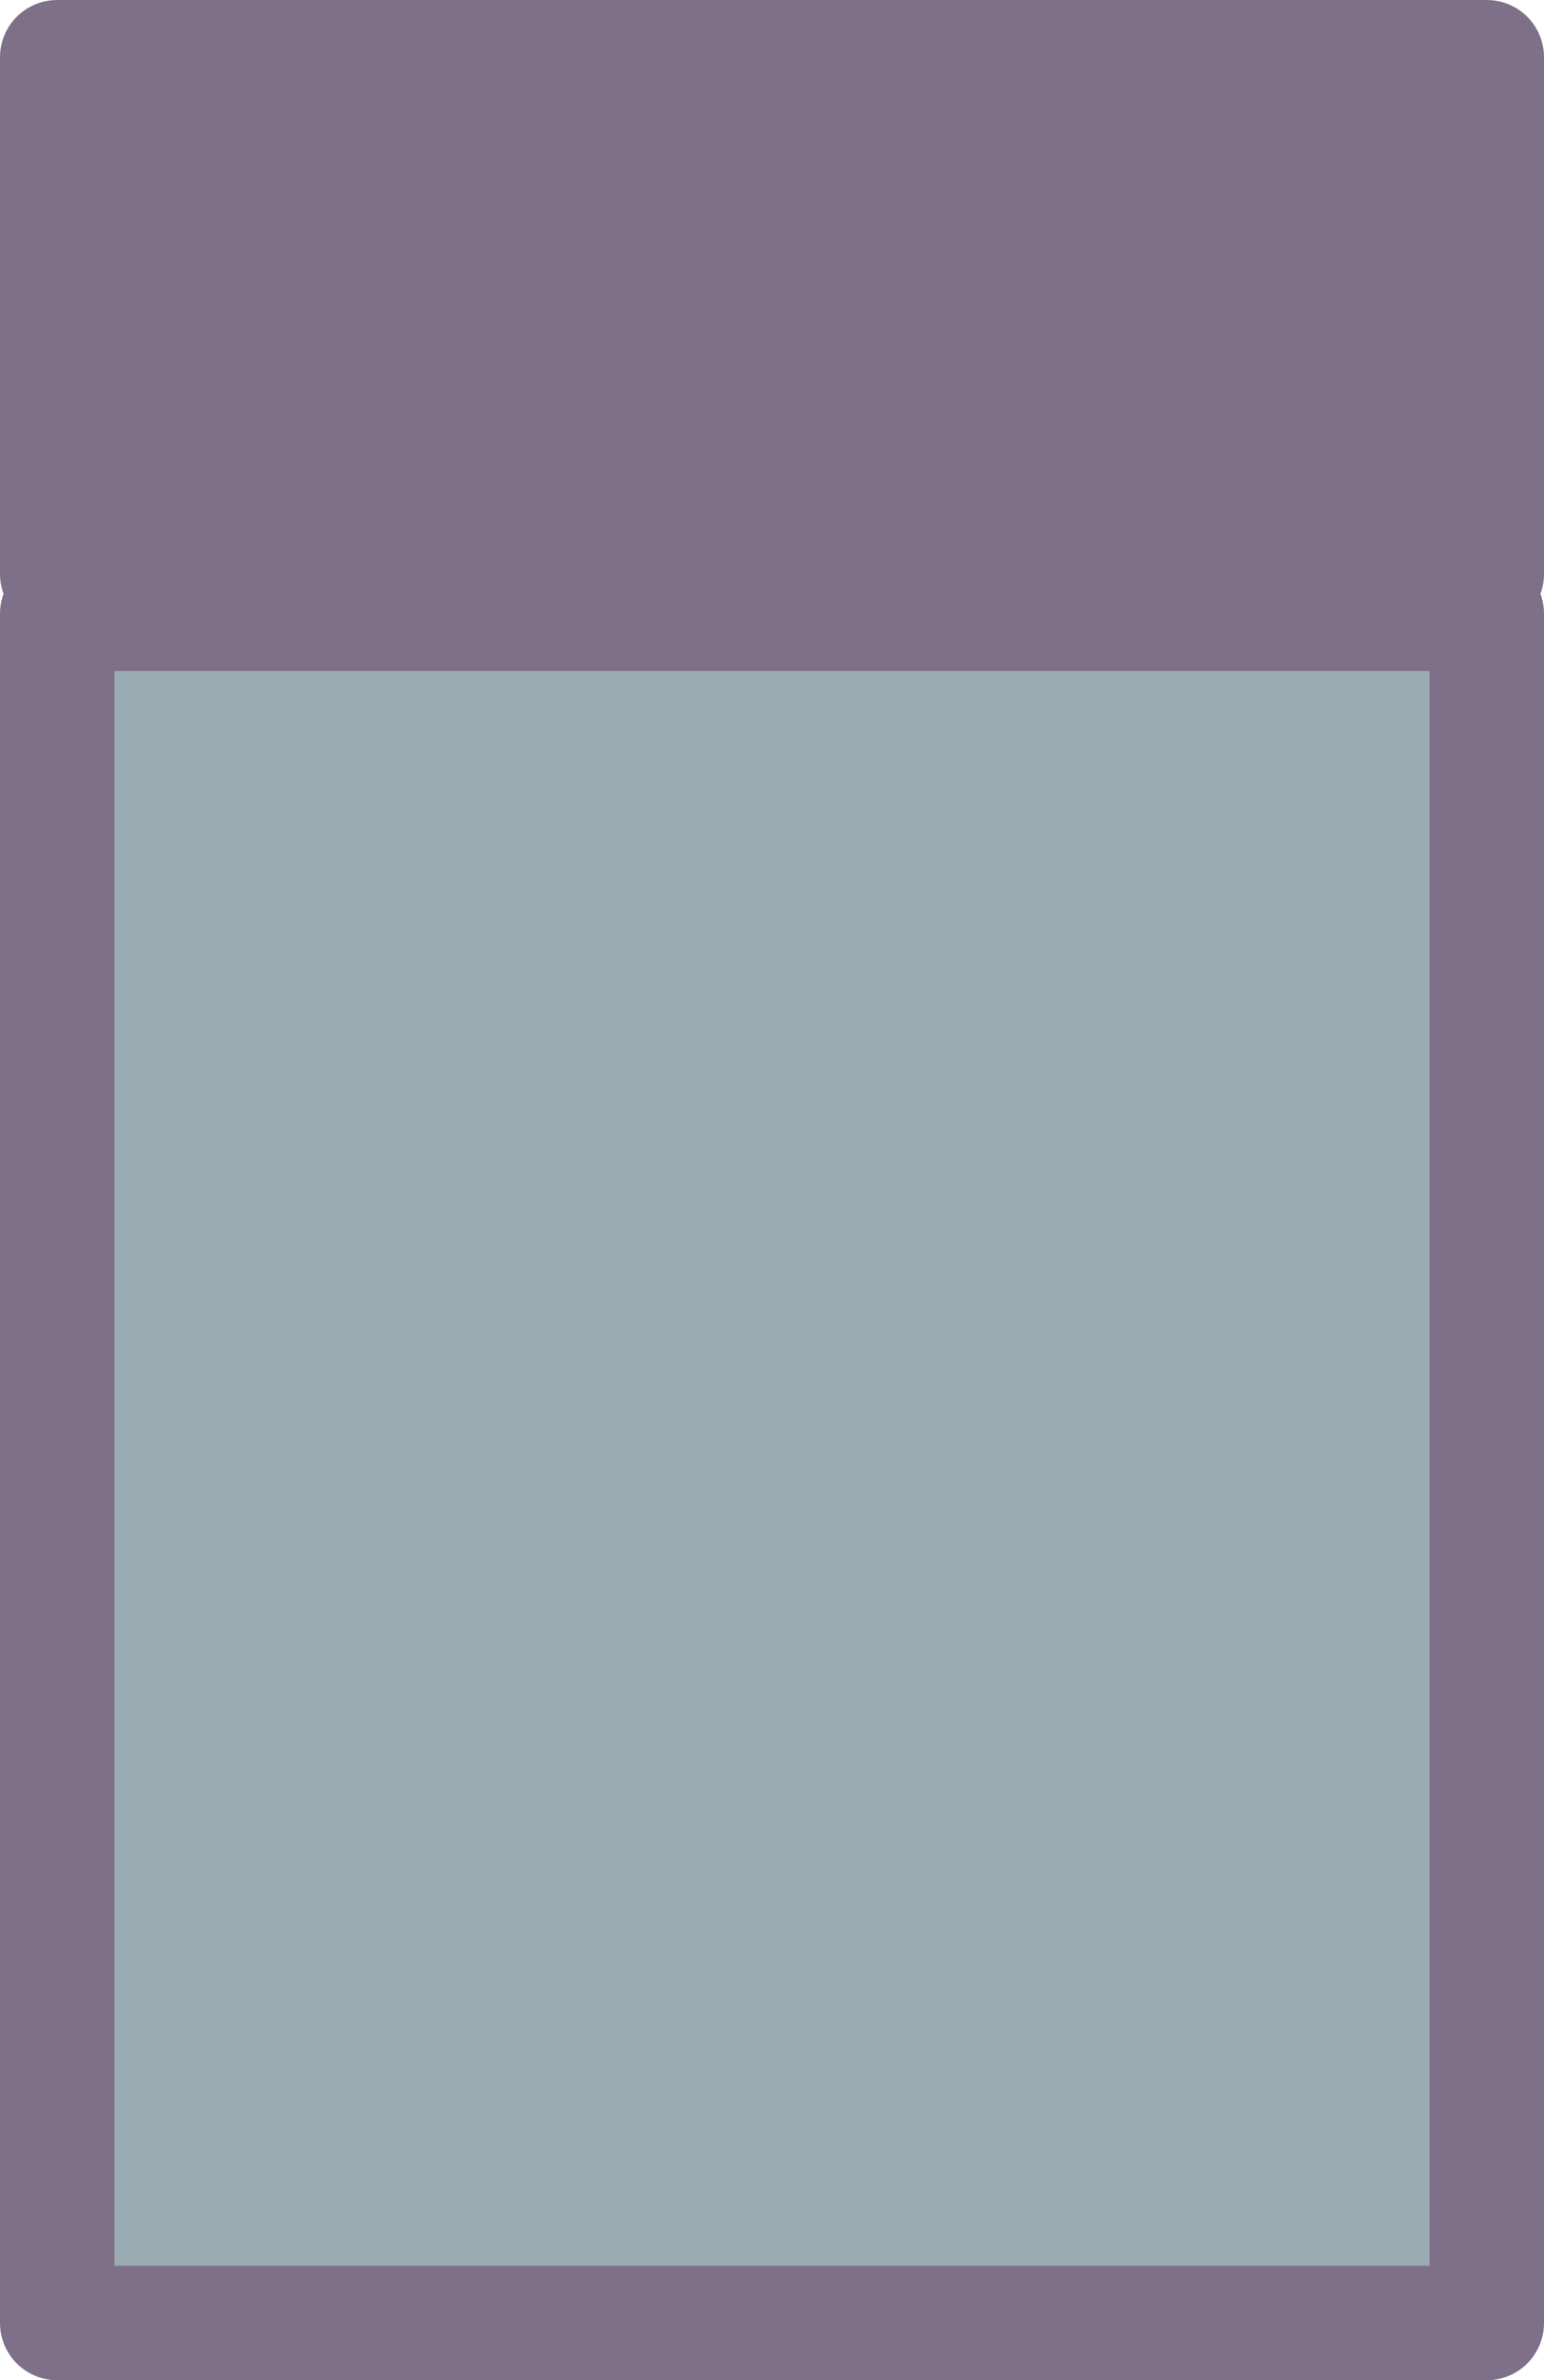 <?xml version="1.0" encoding="UTF-8" standalone="no"?>
<!-- Created with Inkscape (http://www.inkscape.org/) -->

<svg
   width="108"
   height="166.378"
   viewBox="0 0 108 166.378"
   version="1.1"
   id="svg1"
   inkscape:version="1.4 (86a8ad7, 2024-10-11)"
   sodipodi:docname="pedestal.svg"
   xmlns:inkscape="http://www.inkscape.org/namespaces/inkscape"
   xmlns:sodipodi="http://sodipodi.sourceforge.net/DTD/sodipodi-0.dtd"
   xmlns="http://www.w3.org/2000/svg"
   xmlns:svg="http://www.w3.org/2000/svg">
  <sodipodi:namedview
     id="namedview1"
     pagecolor="#ffffff"
     bordercolor="#000000"
     borderopacity="0.25"
     inkscape:showpageshadow="2"
     inkscape:pageopacity="0.0"
     inkscape:pagecheckerboard="0"
     inkscape:deskcolor="#2b2b2b"
     inkscape:document-units="px"
     inkscape:zoom="0.56278518"
     inkscape:cx="544.61277"
     inkscape:cy="557.05091"
     inkscape:window-width="1920"
     inkscape:window-height="1017"
     inkscape:window-x="1912"
     inkscape:window-y="-8"
     inkscape:window-maximized="1"
     inkscape:current-layer="layer1" />
  <defs
     id="defs1" />
  <g
     inkscape:label="Layer 1"
     inkscape:groupmode="layer"
     id="layer1"
     transform="translate(344,369)">
    <rect
       style="fill:#7f708a;stroke:#7f708a;stroke-width:8;stroke-linecap:round;stroke-linejoin:round;stroke-miterlimit:9.8"
       id="rect2"
       width="100"
       height="36.121"
       x="-340"
       y="-365" />
    <rect
       style="fill:#9babb2;stroke:#7f708a;stroke-width:8;stroke-linecap:round;stroke-linejoin:round;stroke-miterlimit:9.8"
       id="rect1"
       width="100"
       height="119.478"
       x="-340"
       y="-326.1" />
  </g>
</svg>
